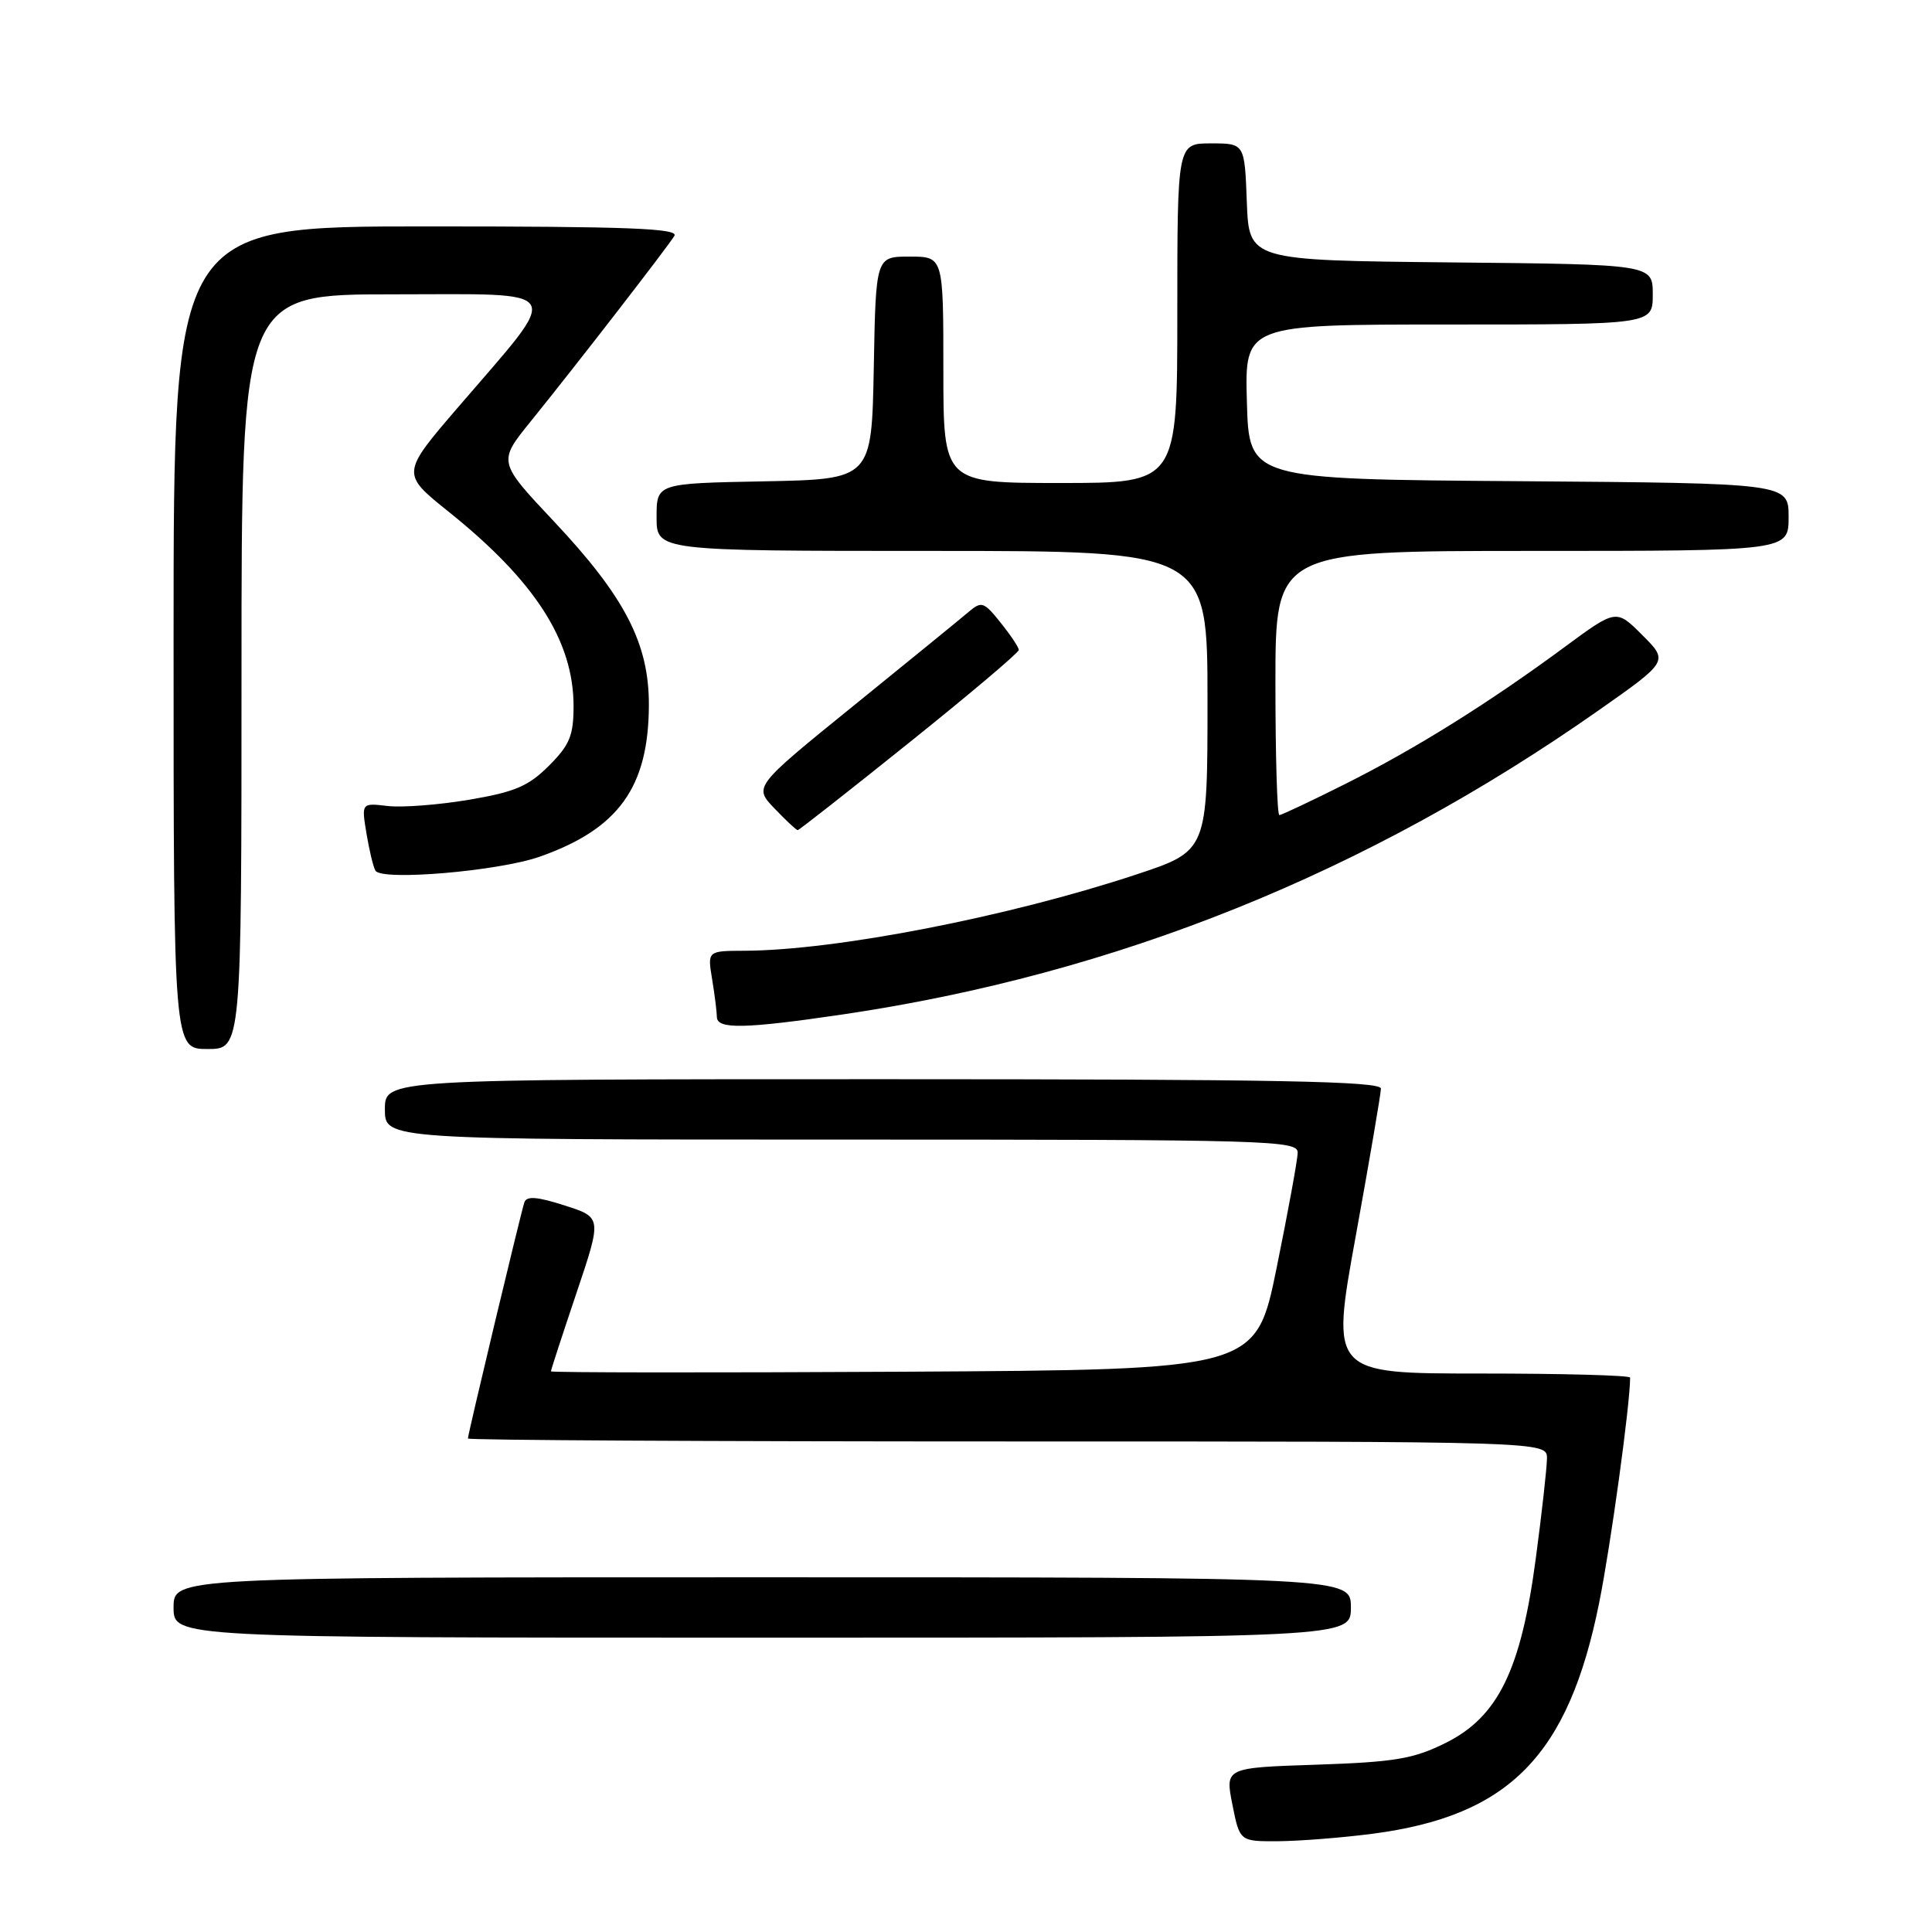 <?xml version="1.0" encoding="UTF-8" standalone="no"?>
<!DOCTYPE svg PUBLIC "-//W3C//DTD SVG 1.1//EN" "http://www.w3.org/Graphics/SVG/1.1/DTD/svg11.dtd" >
<svg xmlns="http://www.w3.org/2000/svg" xmlns:xlink="http://www.w3.org/1999/xlink" version="1.1" viewBox="0 0 256 256">
 <g >
 <path fill="currentColor"
d=" M 181.81 242.99 C 199.98 240.63 207.82 232.65 211.90 212.37 C 213.44 204.70 216.00 186.09 216.00 182.54 C 216.00 182.24 207.07 182.00 196.17 182.00 C 176.33 182.00 176.33 182.00 179.65 163.75 C 181.47 153.71 182.97 144.94 182.98 144.25 C 183.00 143.26 169.14 143.00 117.00 143.00 C 51.00 143.00 51.00 143.00 51.00 147.00 C 51.00 151.00 51.00 151.00 111.50 151.00 C 168.47 151.00 172.00 151.10 171.95 152.75 C 171.93 153.71 170.67 160.57 169.16 168.00 C 166.41 181.50 166.41 181.50 119.71 181.76 C 94.02 181.90 73.00 181.88 73.00 181.71 C 73.00 181.53 74.52 176.87 76.38 171.35 C 79.76 161.31 79.76 161.31 74.82 159.73 C 71.17 158.56 69.78 158.45 69.48 159.32 C 69.02 160.68 62.00 190.03 62.00 190.61 C 62.00 190.83 94.17 191.00 133.50 191.00 C 205.00 191.00 205.00 191.00 204.98 193.25 C 204.97 194.49 204.31 200.45 203.50 206.50 C 201.54 221.29 198.50 227.51 191.53 230.96 C 187.28 233.07 184.81 233.48 174.45 233.83 C 162.33 234.23 162.33 234.23 163.30 239.12 C 164.27 244.00 164.27 244.00 169.38 243.97 C 172.20 243.95 177.79 243.51 181.81 242.99 Z  M 179.00 213.00 C 179.00 209.00 179.00 209.00 101.00 209.00 C 23.00 209.00 23.00 209.00 23.00 213.00 C 23.00 217.00 23.00 217.00 101.00 217.00 C 179.00 217.00 179.00 217.00 179.00 213.00 Z  M 32.00 89.00 C 32.00 39.00 32.00 39.00 52.10 39.00 C 75.32 39.00 74.61 37.77 60.77 53.88 C 53.14 62.75 53.14 62.75 59.45 67.81 C 70.90 76.99 76.00 84.92 76.00 93.57 C 76.00 97.47 75.48 98.72 72.73 101.47 C 70.02 104.18 68.20 104.95 62.16 105.97 C 58.15 106.65 53.30 107.02 51.38 106.80 C 47.89 106.39 47.89 106.39 48.56 110.44 C 48.93 112.67 49.46 114.89 49.75 115.37 C 50.57 116.75 66.02 115.44 71.50 113.52 C 81.95 109.85 85.94 104.32 85.98 93.45 C 86.01 85.28 82.81 79.09 73.39 69.08 C 65.98 61.20 65.98 61.20 70.31 55.85 C 76.23 48.54 88.43 32.78 89.36 31.25 C 89.96 30.26 83.14 30.00 56.56 30.00 C 23.00 30.00 23.00 30.00 23.00 84.50 C 23.00 139.00 23.00 139.00 27.50 139.00 C 32.00 139.00 32.00 139.00 32.00 89.00 Z  M 111.72 134.41 C 147.87 129.07 181.09 115.70 211.79 94.15 C 221.09 87.62 221.09 87.62 217.62 84.16 C 214.16 80.69 214.16 80.69 207.33 85.73 C 197.24 93.17 187.54 99.23 178.27 103.87 C 173.75 106.14 169.81 108.00 169.52 108.00 C 169.23 108.00 169.00 100.12 169.00 90.50 C 169.00 73.00 169.00 73.00 203.00 73.00 C 237.00 73.00 237.00 73.00 237.00 68.51 C 237.00 64.03 237.00 64.03 201.25 63.76 C 165.50 63.50 165.50 63.50 165.22 53.25 C 164.93 43.00 164.93 43.00 191.97 43.00 C 219.00 43.00 219.00 43.00 219.00 39.02 C 219.00 35.03 219.00 35.03 192.25 34.77 C 165.50 34.50 165.50 34.50 165.21 26.75 C 164.92 19.00 164.92 19.00 160.46 19.00 C 156.00 19.00 156.00 19.00 156.00 41.50 C 156.00 64.00 156.00 64.00 140.50 64.00 C 125.00 64.00 125.00 64.00 125.00 49.00 C 125.00 34.00 125.00 34.00 120.53 34.00 C 116.05 34.00 116.05 34.00 115.78 48.75 C 115.50 63.50 115.50 63.50 101.25 63.78 C 87.00 64.05 87.00 64.05 87.00 68.53 C 87.00 73.00 87.00 73.00 123.50 73.00 C 160.00 73.00 160.00 73.00 160.00 92.87 C 160.00 112.75 160.00 112.75 150.55 115.88 C 133.68 121.47 110.74 125.94 98.62 125.98 C 93.74 126.00 93.74 126.00 94.36 129.75 C 94.70 131.81 94.98 134.06 94.99 134.75 C 95.00 136.41 98.68 136.33 111.72 134.41 Z  M 120.51 98.37 C 128.48 91.98 135.00 86.47 135.00 86.12 C 134.99 85.78 133.91 84.15 132.59 82.51 C 130.37 79.73 130.06 79.63 128.35 81.08 C 127.33 81.95 120.51 87.51 113.18 93.45 C 99.86 104.24 99.86 104.24 102.62 107.12 C 104.13 108.70 105.52 110.00 105.70 110.00 C 105.87 110.00 112.54 104.77 120.51 98.37 Z "/>
</g>
</svg>